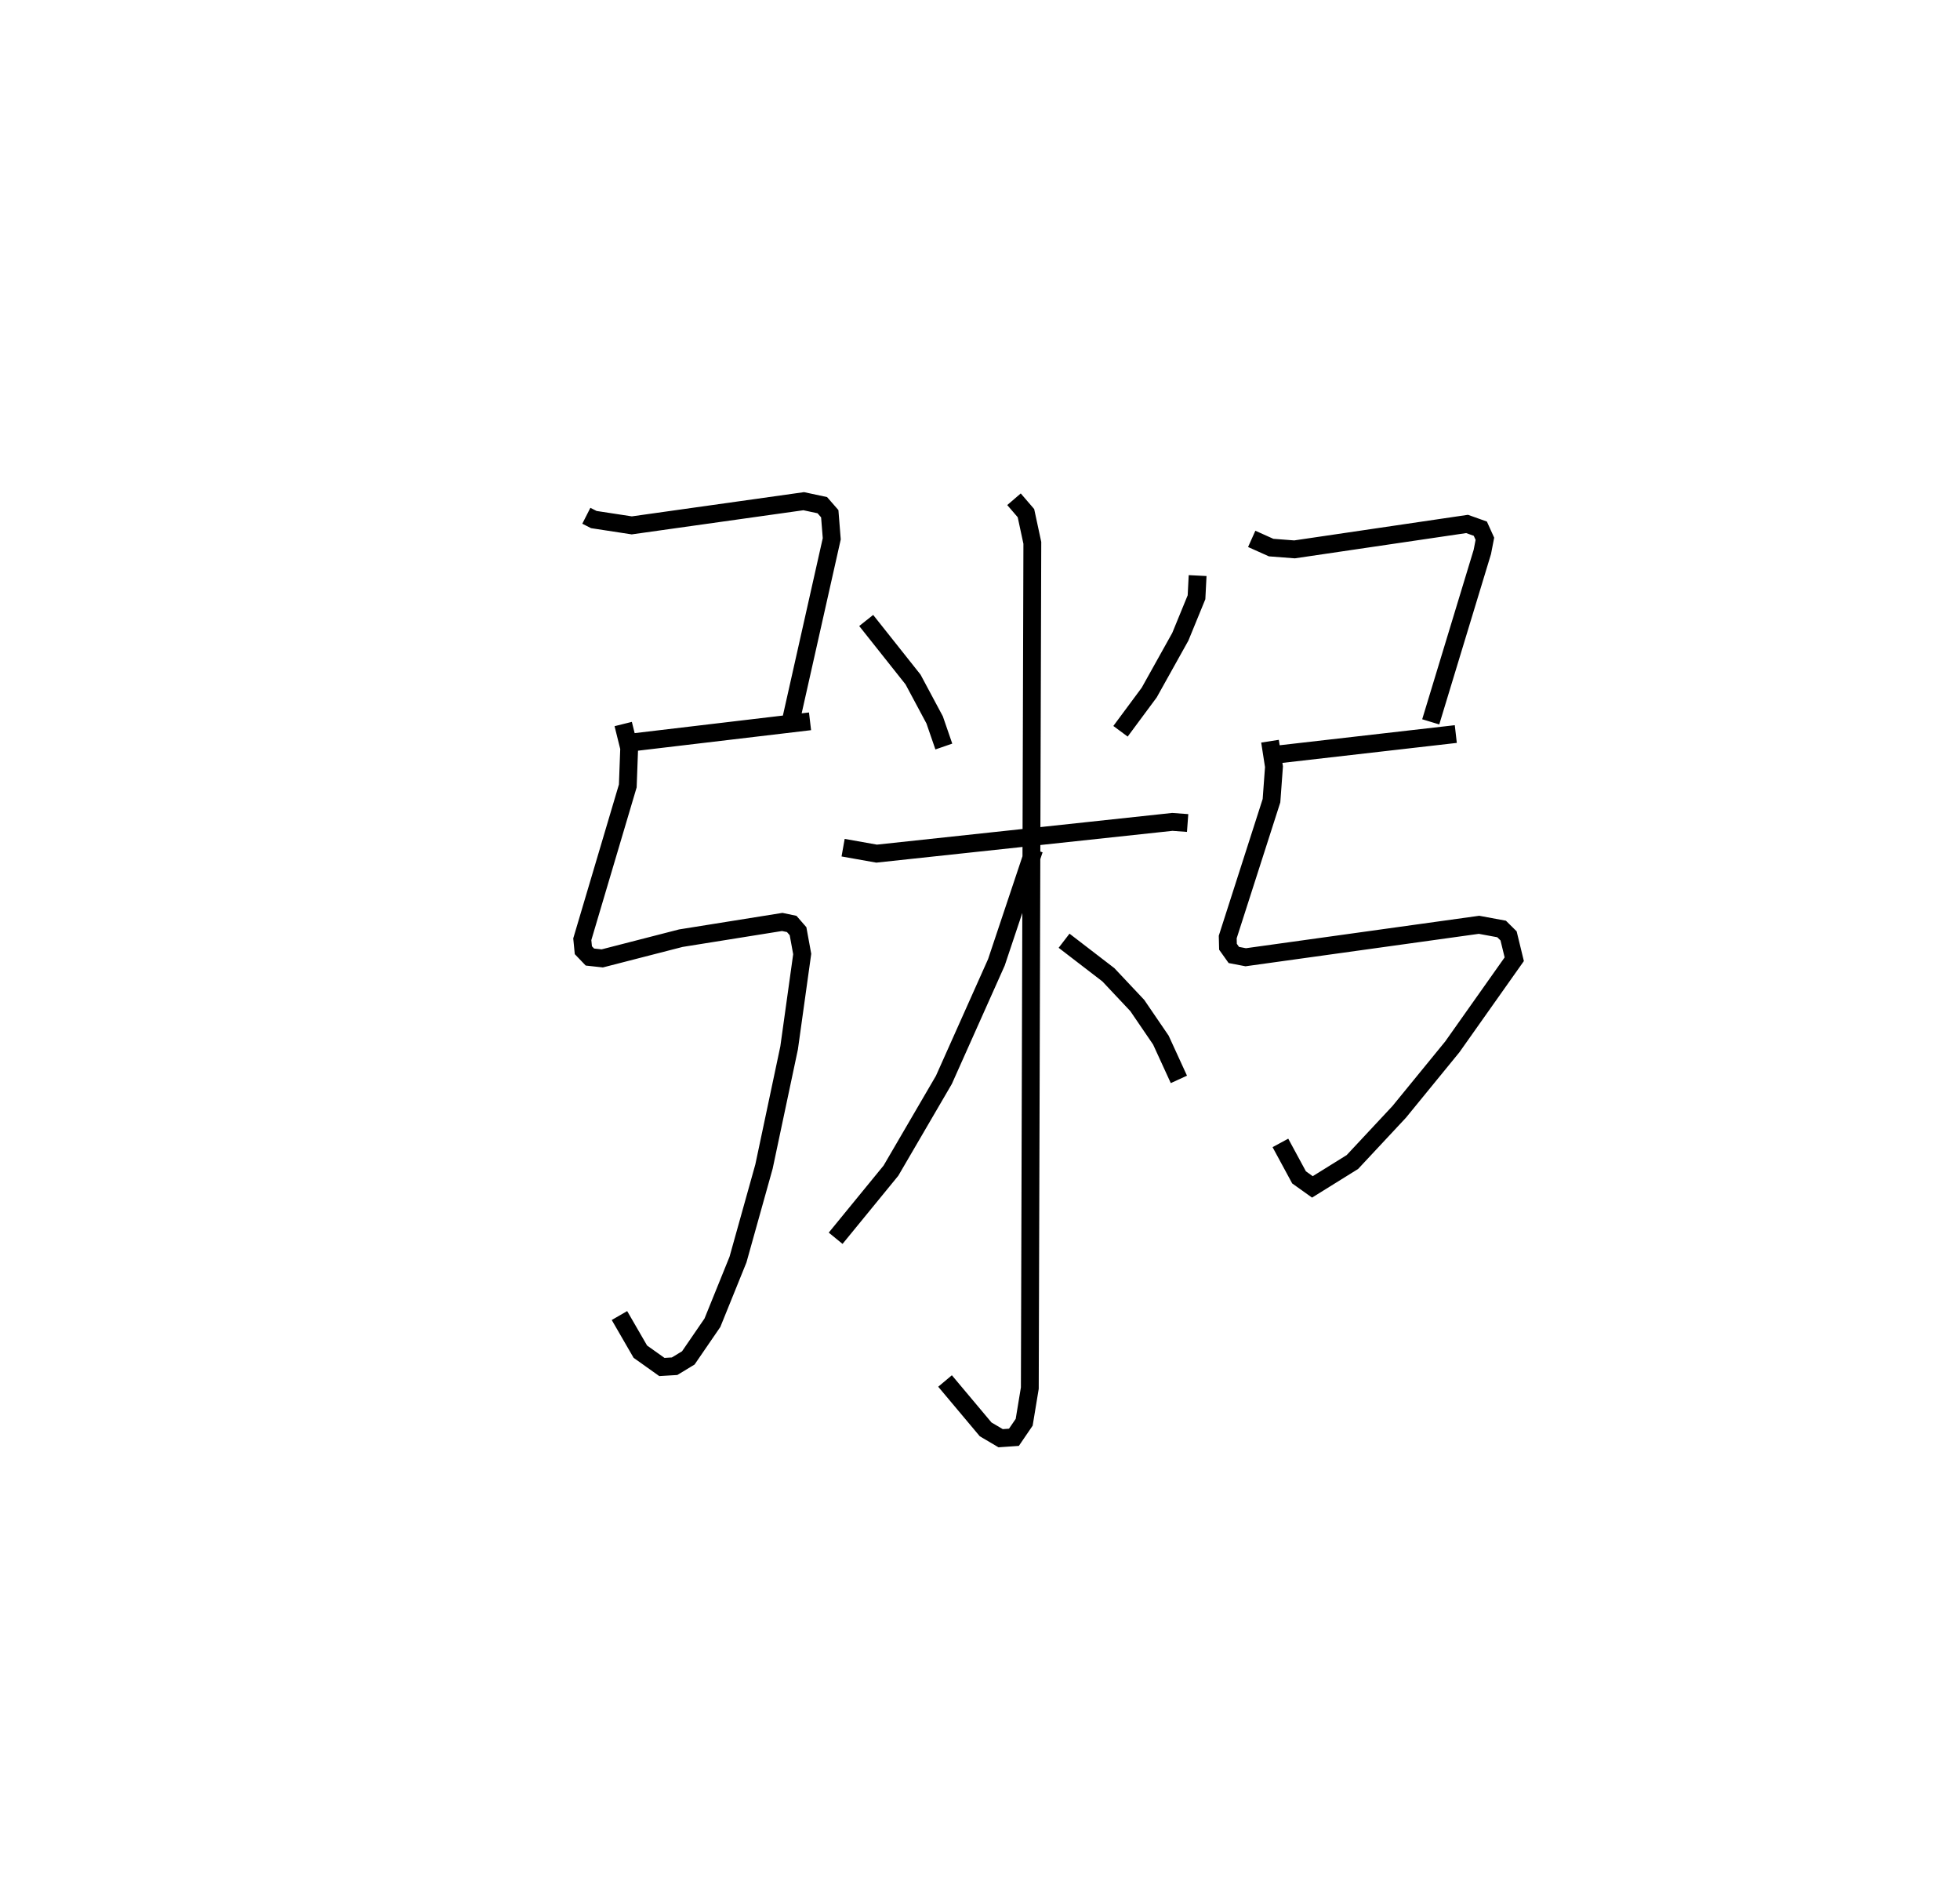 <?xml version="1.0" encoding="utf-8" ?>
<svg baseProfile="full" height="105.651" version="1.1" width="109.915" xmlns="http://www.w3.org/2000/svg" xmlns:ev="http://www.w3.org/2001/xml-events" xmlns:xlink="http://www.w3.org/1999/xlink"><defs /><rect fill="white" height="105.651" width="109.915" x="0" y="0" /><path d="M25,25 m0.0,0.0 m7.881,3.923 l0.419,0.213 2.13,0.326 l9.641,-1.356 1.043,0.223 l0.418,0.479 0.112,1.406 l-2.275,10.123 m-8.913,1.295 l9.97,-1.182 m-10.477,0.152 l0.335,1.349 -0.078,2.122 l-2.552,8.598 0.06,0.615 l0.367,0.383 0.693,0.076 l4.407,-1.134 5.686,-0.91 l0.532,0.112 0.354,0.407 l0.234,1.279 -0.734,5.264 l-1.409,6.655 -1.459,5.219 l-1.433,3.539 -1.352,1.972 l-0.77,0.467 -0.713,0.043 l-1.208,-0.86 -1.171,-2.025 m13.837,-38.978 l2.627,3.31 1.212,2.265 l0.515,1.494 m14.232,-9.586 l-0.062,1.215 -0.908,2.216 l-1.745,3.129 -1.609,2.171 m-15.556,6.527 l1.879,0.334 16.582,-1.78 l0.859,0.063 m-9.737,-18.156 l0.67,0.779 0.358,1.666 l-0.141,47.4 -0.316,1.915 l-0.575,0.843 -0.746,0.052 l-0.841,-0.497 -2.276,-2.712 m4.996,-29.805 l-2.116,6.328 -2.945,6.592 l-2.968,5.088 -3.102,3.793 m12.81,-16.685 l2.485,1.91 1.62,1.722 l1.324,1.941 1.01,2.203 m4.084,-30.311 l1.088,0.488 1.313,0.101 l9.676,-1.426 0.743,0.265 l0.256,0.566 -0.143,0.738 l-2.894,9.529 m-8.867,1.861 l10.273,-1.177 m-10.419,0.401 l0.223,1.431 -0.14,1.905 l-2.454,7.645 0.014,0.546 l0.328,0.461 0.667,0.128 l13.083,-1.82 1.266,0.234 l0.392,0.388 0.318,1.309 l-3.474,4.914 -2.979,3.647 l-2.625,2.812 -2.242,1.394 l-0.748,-0.534 -1.046,-1.933 " fill="none" stroke="black" stroke-width="1" /></svg>